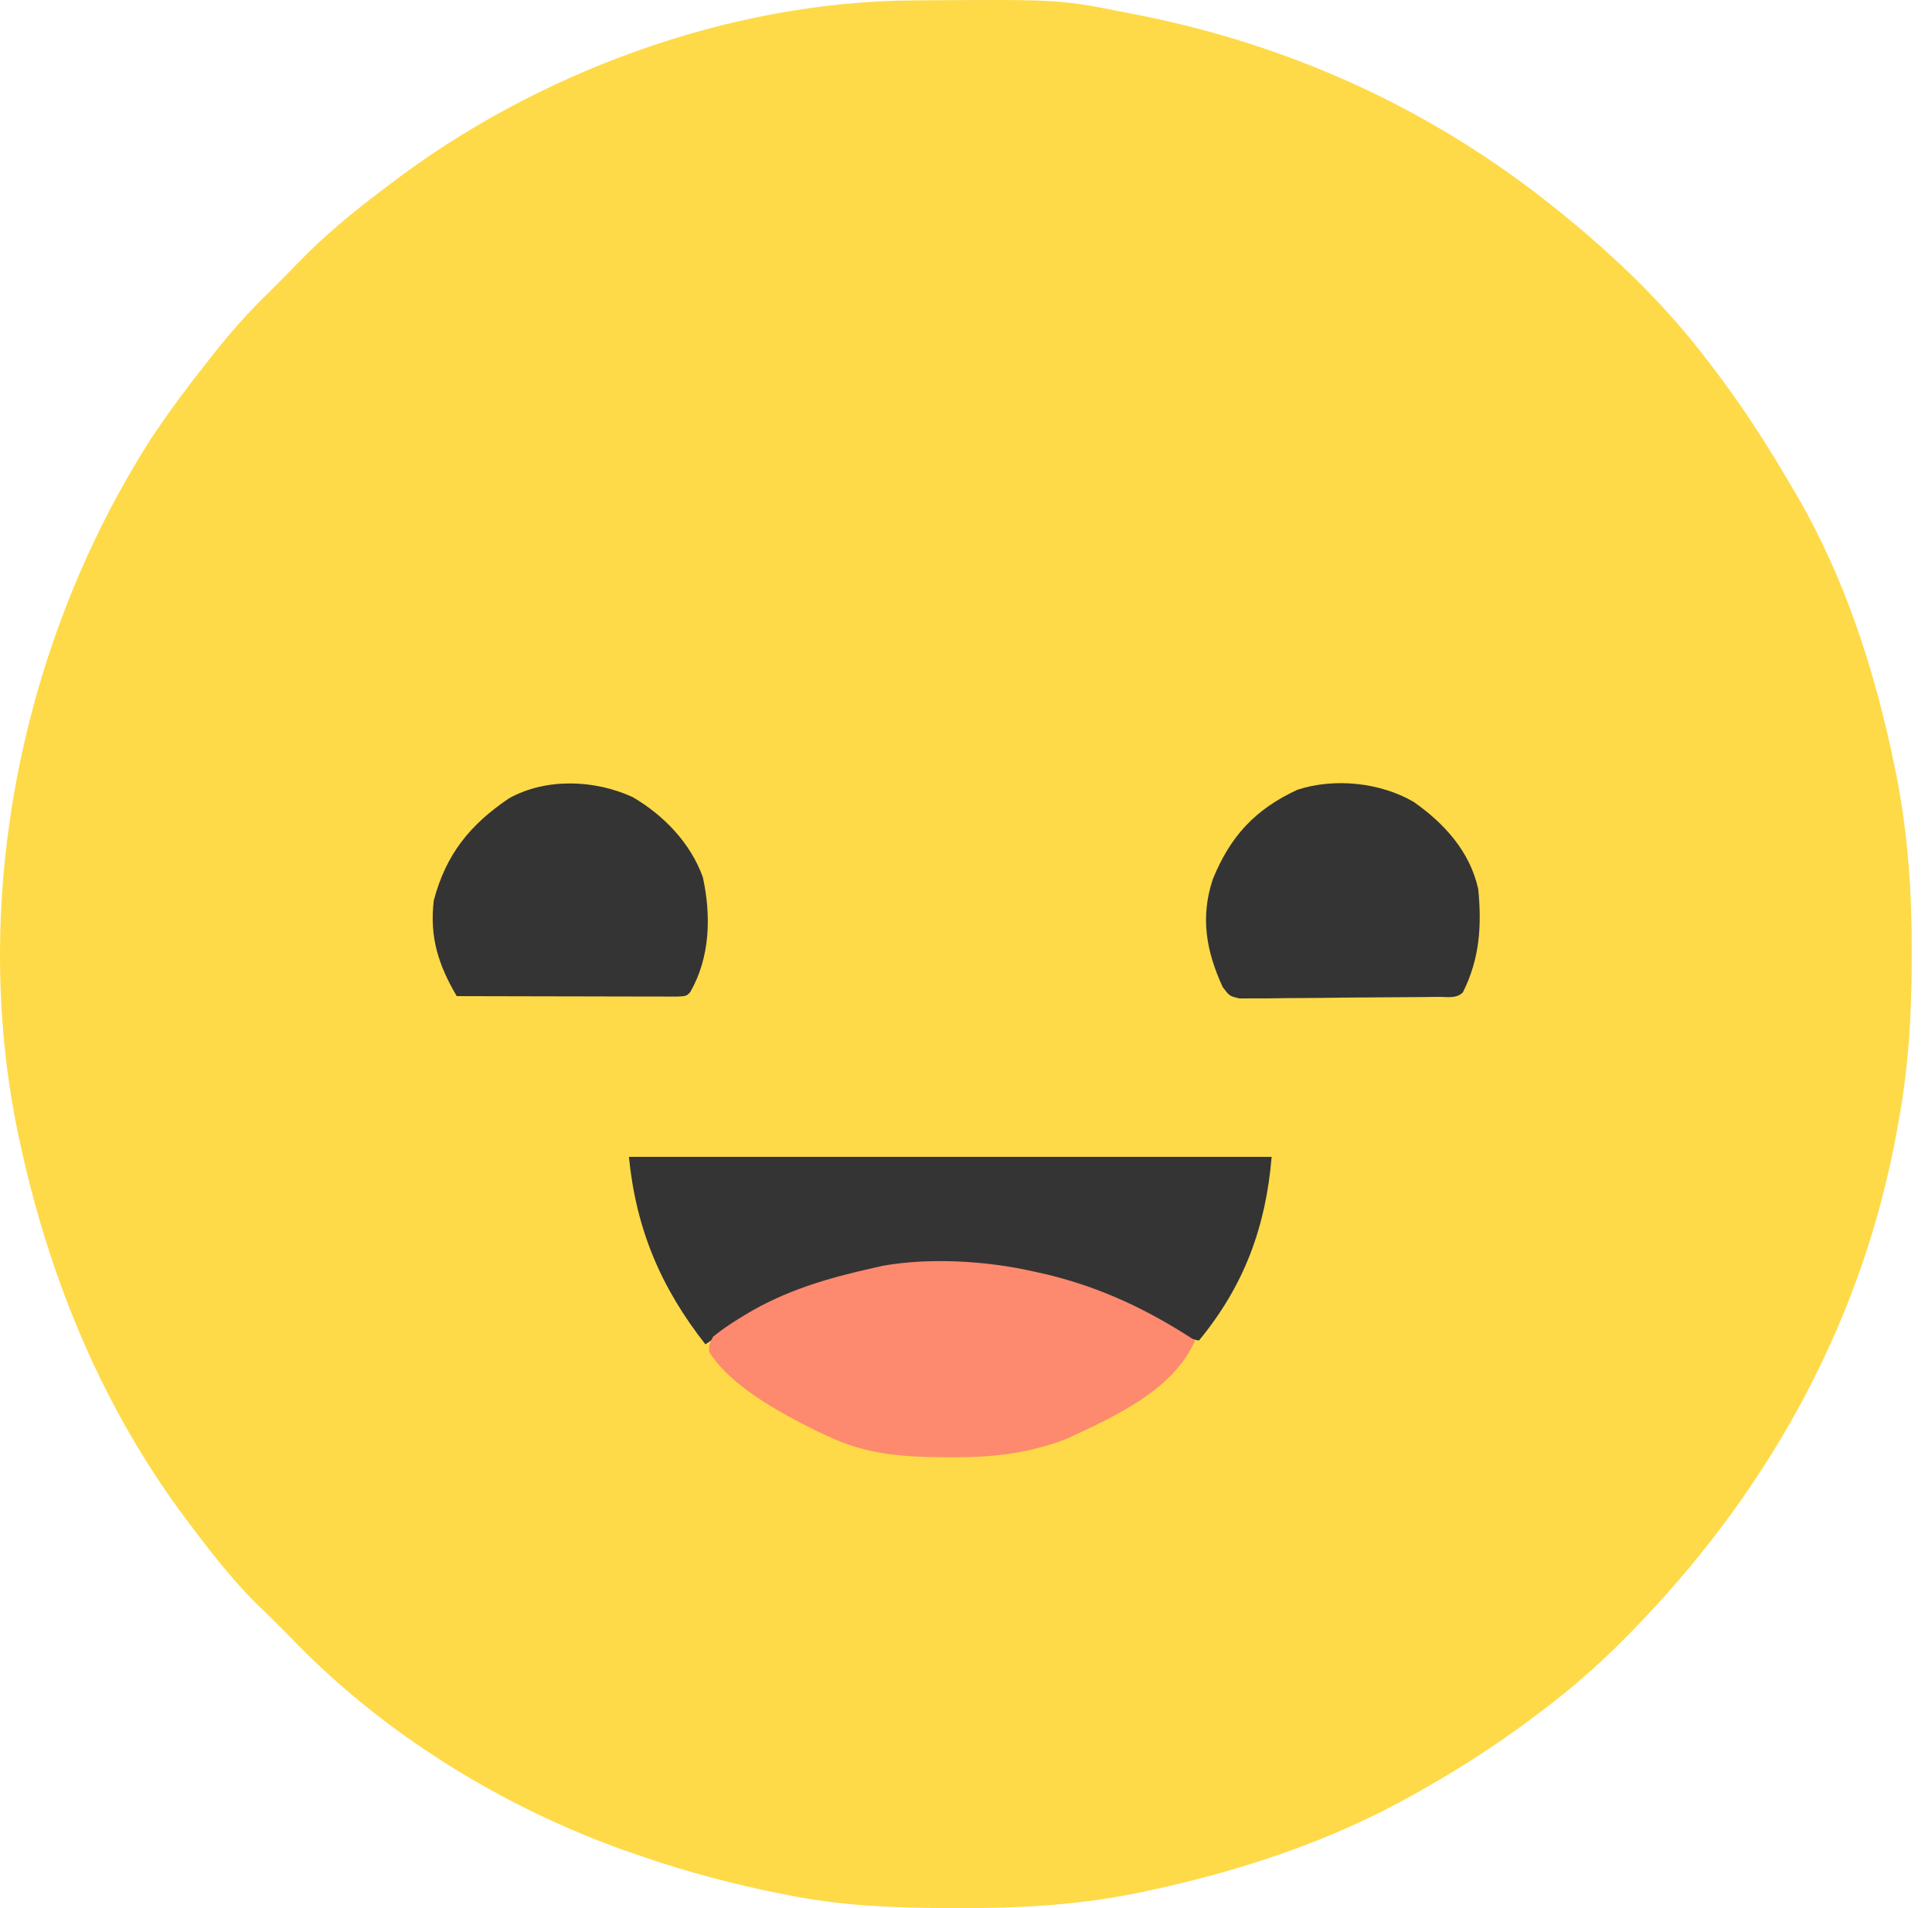 <svg width="81" height="80" viewBox="0 0 81 80" fill="none" xmlns="http://www.w3.org/2000/svg">
<path d="M38.294 0.017C38.431 0.016 38.568 0.015 38.71 0.013C44.448 -0.023 44.448 -0.023 47.219 0.531C47.38 0.562 47.541 0.593 47.706 0.625C54.162 1.901 60.051 4.59 65.184 8.713C65.277 8.788 65.371 8.863 65.467 8.94C67.715 10.763 69.855 12.817 71.6 15.131C71.666 15.217 71.732 15.303 71.801 15.392C73.034 16.997 74.111 18.677 75.128 20.425C75.186 20.524 75.244 20.622 75.304 20.723C77.341 24.201 78.612 28.146 79.419 32.078C79.451 32.232 79.483 32.387 79.516 32.546C79.992 35 80.162 37.444 80.151 39.939C80.15 40.138 80.15 40.138 80.15 40.34C80.142 42.555 80.015 44.715 79.62 46.898C79.594 47.046 79.568 47.194 79.541 47.346C78.128 55.206 74.342 62.164 68.873 67.916C68.787 68.007 68.7 68.098 68.611 68.192C67.293 69.571 65.916 70.795 64.382 71.927C64.29 71.996 64.198 72.064 64.103 72.135C62.702 73.18 61.249 74.112 59.73 74.976C59.575 75.065 59.575 75.065 59.418 75.155C55.921 77.152 52.077 78.429 48.151 79.267C48.003 79.299 47.855 79.331 47.702 79.364C45.211 79.87 42.757 80.01 40.222 79.999C40.074 79.999 39.926 79.999 39.773 79.999C37.52 79.991 35.32 79.91 33.104 79.468C32.955 79.439 32.807 79.409 32.654 79.379C30.735 78.992 28.859 78.5 27.009 77.864C26.811 77.797 26.614 77.73 26.41 77.661C21.079 75.795 15.998 72.662 12.092 68.558C11.966 68.432 11.84 68.306 11.711 68.177C11.572 68.038 11.433 67.899 11.29 67.756C11.188 67.66 11.086 67.563 10.982 67.464C9.895 66.418 8.986 65.268 8.082 64.066C8.014 63.976 7.946 63.886 7.876 63.794C4.353 59.135 2.102 53.703 0.864 48.022C0.823 47.837 0.823 47.837 0.782 47.649C-1.32 37.741 0.909 26.845 6.351 18.364C7.09 17.247 7.895 16.182 8.723 15.131C8.792 15.044 8.86 14.957 8.93 14.867C9.666 13.934 10.433 13.065 11.29 12.243C11.69 11.846 12.087 11.446 12.477 11.038C13.603 9.876 14.808 8.88 16.102 7.911C16.189 7.844 16.276 7.778 16.366 7.709C22.49 3.039 30.567 0.06 38.294 0.017Z" fill="#FEDA48"/>
<path d="M26.367 48.503C35.26 48.503 44.152 48.503 53.314 48.503C53.069 51.446 52.162 53.905 50.267 56.204C49.633 56.098 49.174 55.785 48.633 55.452C44.826 53.197 39.821 52.452 35.527 53.514C33.338 54.103 31.433 55.074 29.575 56.364C27.7 53.976 26.67 51.536 26.367 48.503Z" fill="#343434"/>
<path d="M43.368 53.316C43.56 53.359 43.751 53.402 43.948 53.446C46.216 54.003 48.164 54.934 50.105 56.204C49.182 58.306 46.68 59.408 44.725 60.323C43.111 60.941 41.608 61.109 39.889 61.097C39.776 61.097 39.662 61.097 39.545 61.096C37.813 61.087 36.293 60.968 34.707 60.215C34.524 60.13 34.342 60.045 34.154 59.957C32.67 59.206 30.657 58.131 29.734 56.685C29.724 56.376 29.724 56.376 29.895 56.044C30.229 55.776 30.545 55.554 30.907 55.331C31.009 55.268 31.11 55.205 31.215 55.14C32.92 54.102 34.702 53.587 36.631 53.156C36.758 53.127 36.885 53.098 37.015 53.069C39.013 52.716 41.402 52.864 43.368 53.316Z" fill="#FD896E"/>
<path d="M26.528 33.421C27.832 34.184 28.957 35.349 29.469 36.785C29.821 38.403 29.774 40.146 28.934 41.604C28.773 41.764 28.773 41.764 28.389 41.784C28.218 41.783 28.047 41.783 27.872 41.782C27.679 41.782 27.486 41.782 27.288 41.782C27.078 41.782 26.868 41.781 26.652 41.78C26.437 41.78 26.221 41.779 26.006 41.779C25.438 41.779 24.869 41.777 24.301 41.775C23.721 41.774 23.142 41.773 22.562 41.772C21.425 41.77 20.287 41.768 19.149 41.764C18.382 40.462 18.002 39.288 18.187 37.753C18.697 35.82 19.698 34.584 21.334 33.475C22.88 32.609 24.937 32.685 26.528 33.421Z" fill="#343434"/>
<path d="M59.272 33.623C60.564 34.53 61.626 35.703 61.975 37.272C62.128 38.808 62.038 40.197 61.334 41.604C61.053 41.885 60.661 41.791 60.279 41.795C59.993 41.799 59.993 41.799 59.7 41.803C58.825 41.81 57.951 41.817 57.076 41.821C56.499 41.823 55.922 41.83 55.345 41.839C54.902 41.844 54.459 41.846 54.016 41.847C53.7 41.848 53.383 41.854 53.067 41.859C52.779 41.859 52.779 41.859 52.485 41.858C52.231 41.86 52.231 41.86 51.971 41.862C51.549 41.764 51.549 41.764 51.26 41.381C50.57 39.873 50.316 38.458 50.848 36.861C51.576 35.068 52.624 33.928 54.397 33.111C55.945 32.606 57.869 32.802 59.272 33.623Z" fill="#343434"/>
</svg>
